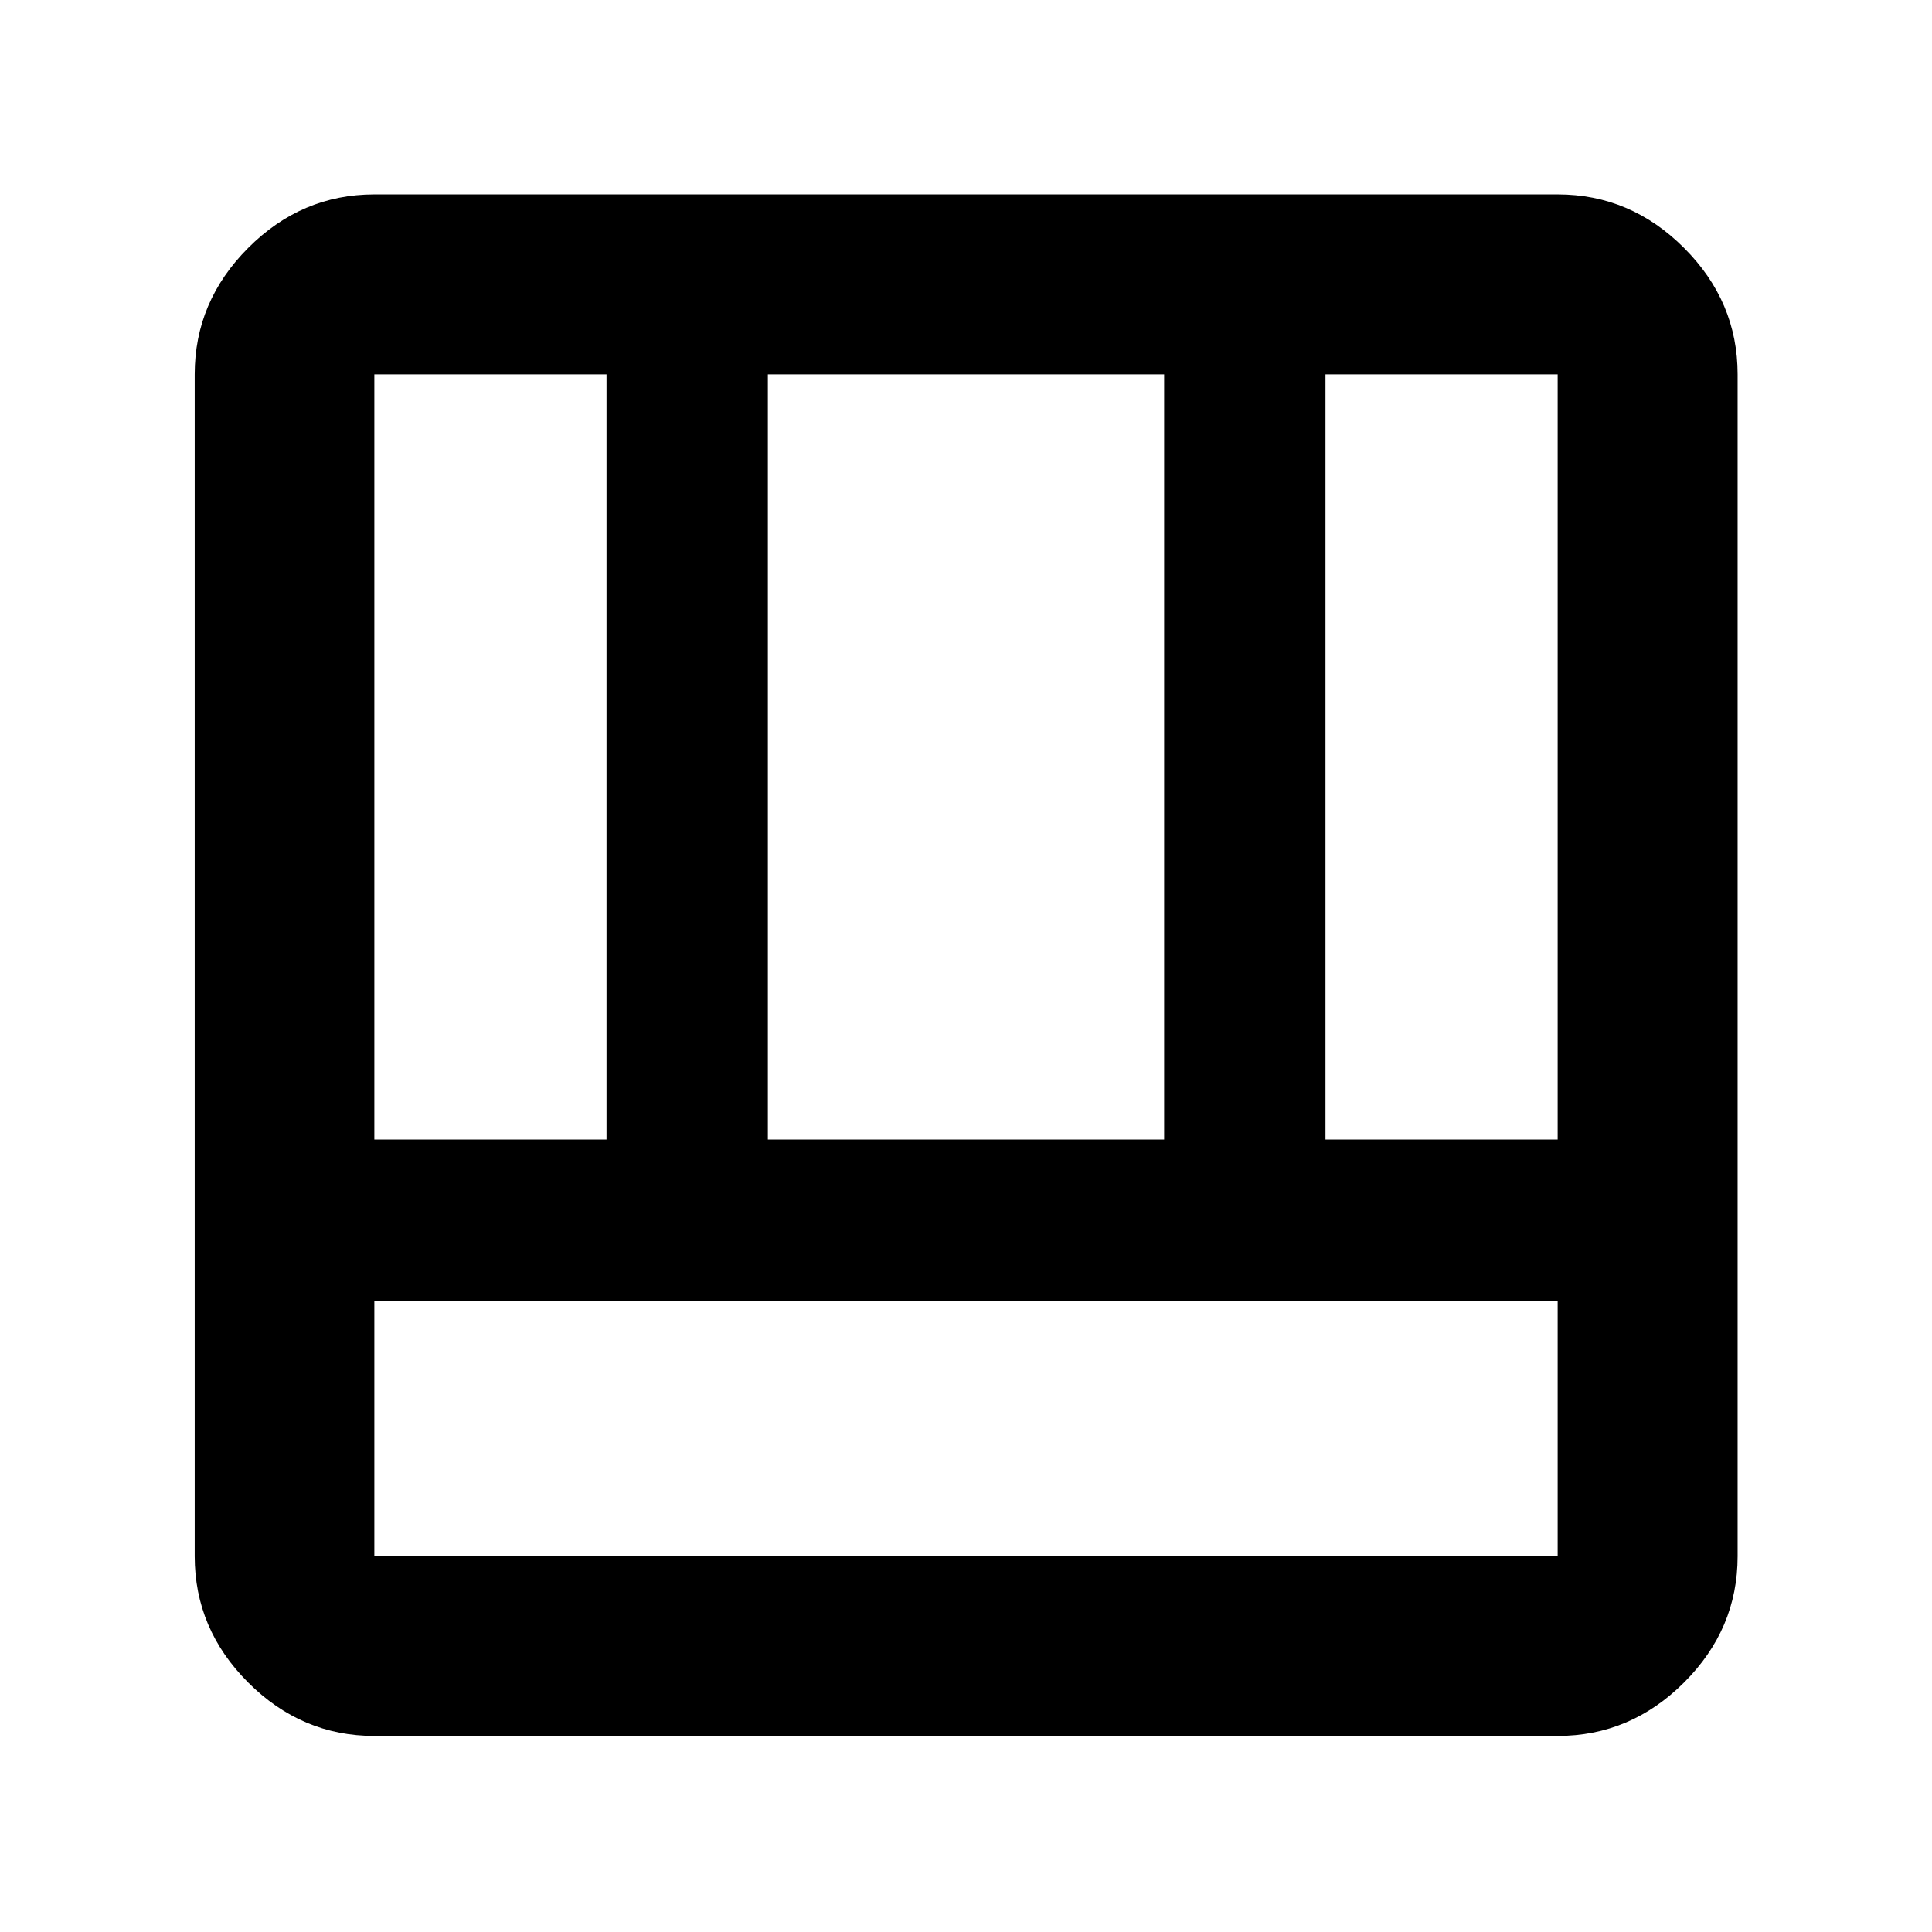 <svg xmlns="http://www.w3.org/2000/svg" height="40" viewBox="0 -960 960 960" width="40"><path d="M186.01-97.42q-36.14 0-62.7-26.56-26.56-26.56-26.56-62.7v-587.31q0-36.2 26.56-62.81t62.7-26.61h587.98q36.2 0 62.81 26.61t26.61 62.81v587.31q0 36.14-26.61 62.7-26.61 26.56-62.81 26.56H186.01Zm587.98-216.2H186.01v126.94h587.98v-126.94Zm-115.37-80.17h115.37v-380.2H658.62v380.2Zm-472.61 0h115.37v-380.2H186.01v380.2Zm195.54 0h196.9v-380.2h-196.9v380.2Z"/></svg>
